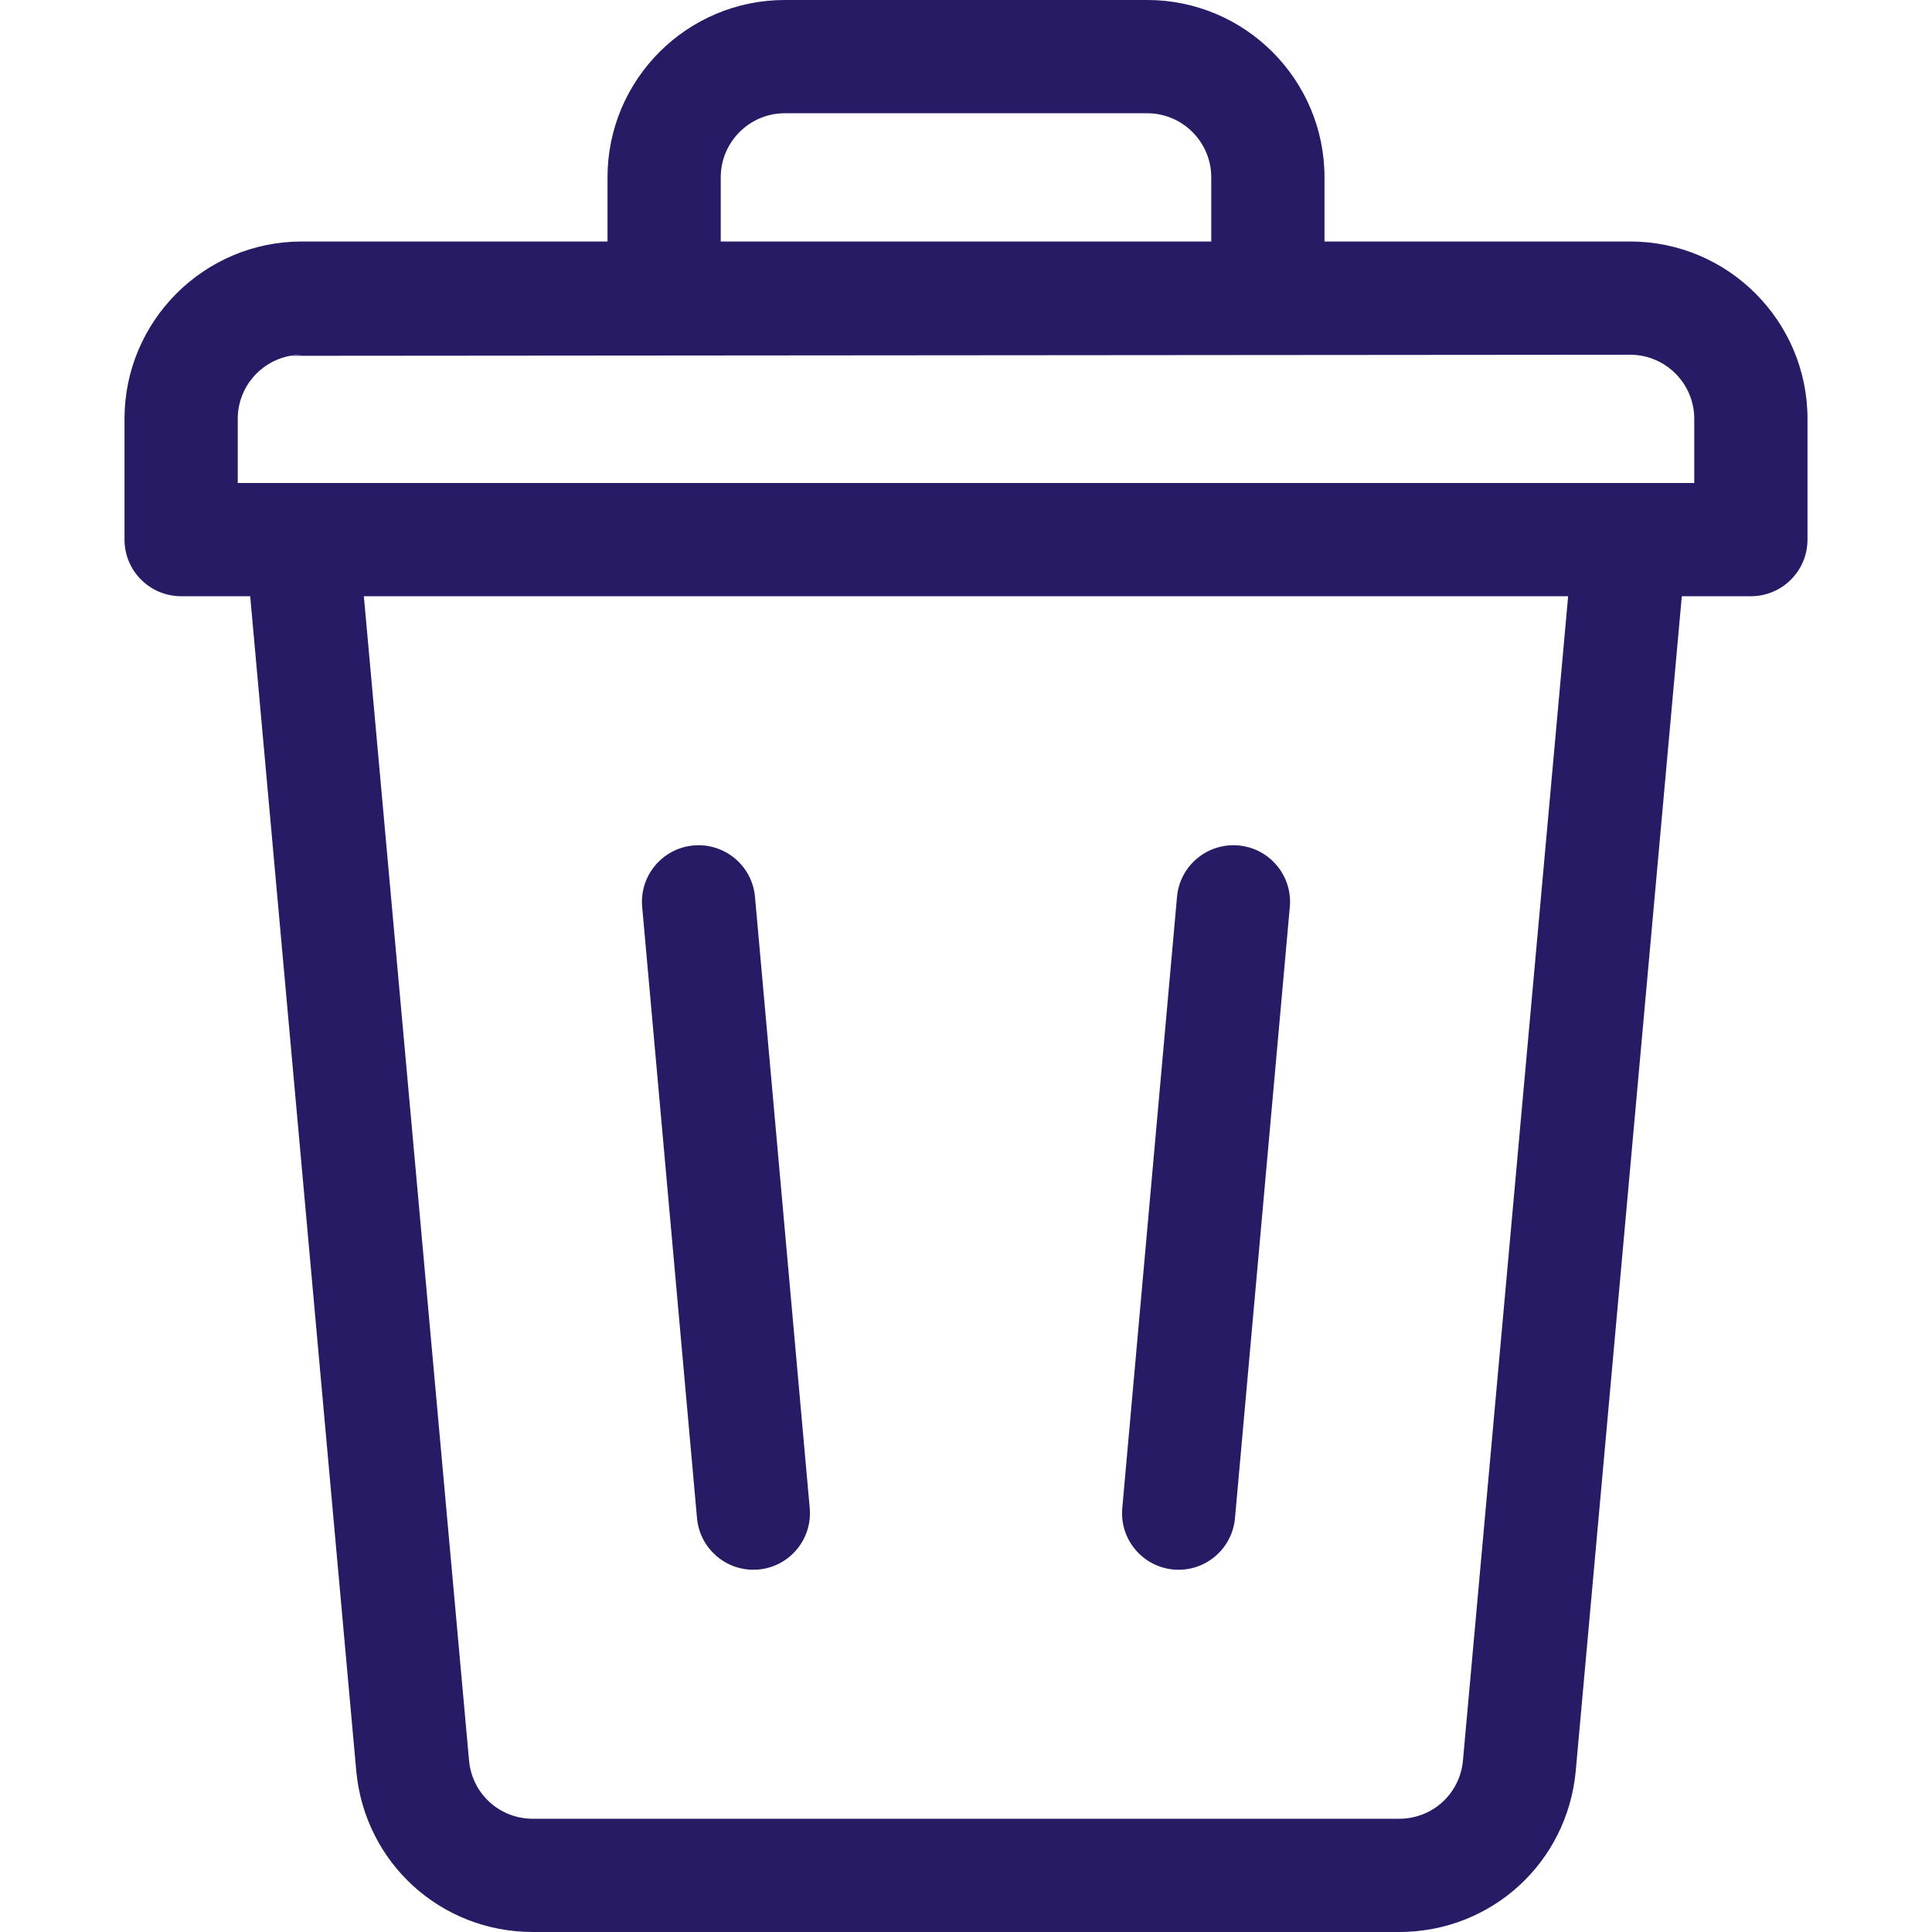 <svg id="table-action-delete" width="18" height="18" viewBox="0 0 18 18" fill="none" xmlns="http://www.w3.org/2000/svg">
<path d="M11.539 7.877C11.249 7.851 10.992 8.065 10.966 8.355L10.456 14.051C10.43 14.341 10.644 14.597 10.934 14.623C10.95 14.624 10.966 14.625 10.981 14.625C11.251 14.625 11.481 14.419 11.506 14.145L12.017 8.449C12.043 8.159 11.829 7.903 11.539 7.877Z" fill="#281B65"/>
<path d="M7.544 14.05L7.034 8.355C7.008 8.065 6.751 7.851 6.461 7.877C6.171 7.903 5.957 8.159 5.983 8.449L6.494 14.145C6.519 14.419 6.749 14.625 7.019 14.625C7.034 14.625 7.05 14.624 7.066 14.623C7.356 14.597 7.57 14.341 7.544 14.05Z" fill="#281B65"/>
<path d="M15.188 2.25H12.34V1.652C12.34 0.741 11.599 0 10.688 0H7.312C6.401 0 5.66 0.741 5.66 1.652V2.25H2.812C1.901 2.25 1.16 2.991 1.16 3.902V5.027C1.16 5.319 1.396 5.555 1.688 5.555H2.331L3.319 16.497C3.397 17.354 4.105 18 4.965 18H13.035C13.895 18 14.603 17.354 14.681 16.497L15.669 5.555H16.312C16.604 5.555 16.84 5.319 16.84 5.027V3.902C16.84 2.991 16.099 2.25 15.188 2.25ZM6.715 1.652C6.715 1.323 6.983 1.055 7.312 1.055H10.688C11.017 1.055 11.285 1.323 11.285 1.652V2.25H6.715V1.652ZM2.812 3.305L2.707 3.315C2.741 3.308 2.777 3.305 2.812 3.305ZM13.63 16.402C13.602 16.712 13.346 16.945 13.035 16.945H4.965C4.654 16.945 4.398 16.712 4.37 16.402L3.39 5.555H14.61L13.63 16.402ZM15.785 4.5H15.188H2.812H2.215V3.902C2.215 3.61 2.426 3.366 2.704 3.315L15.188 3.305C15.517 3.305 15.785 3.573 15.785 3.902V4.5Z" fill="#281B65"/>
</svg>
